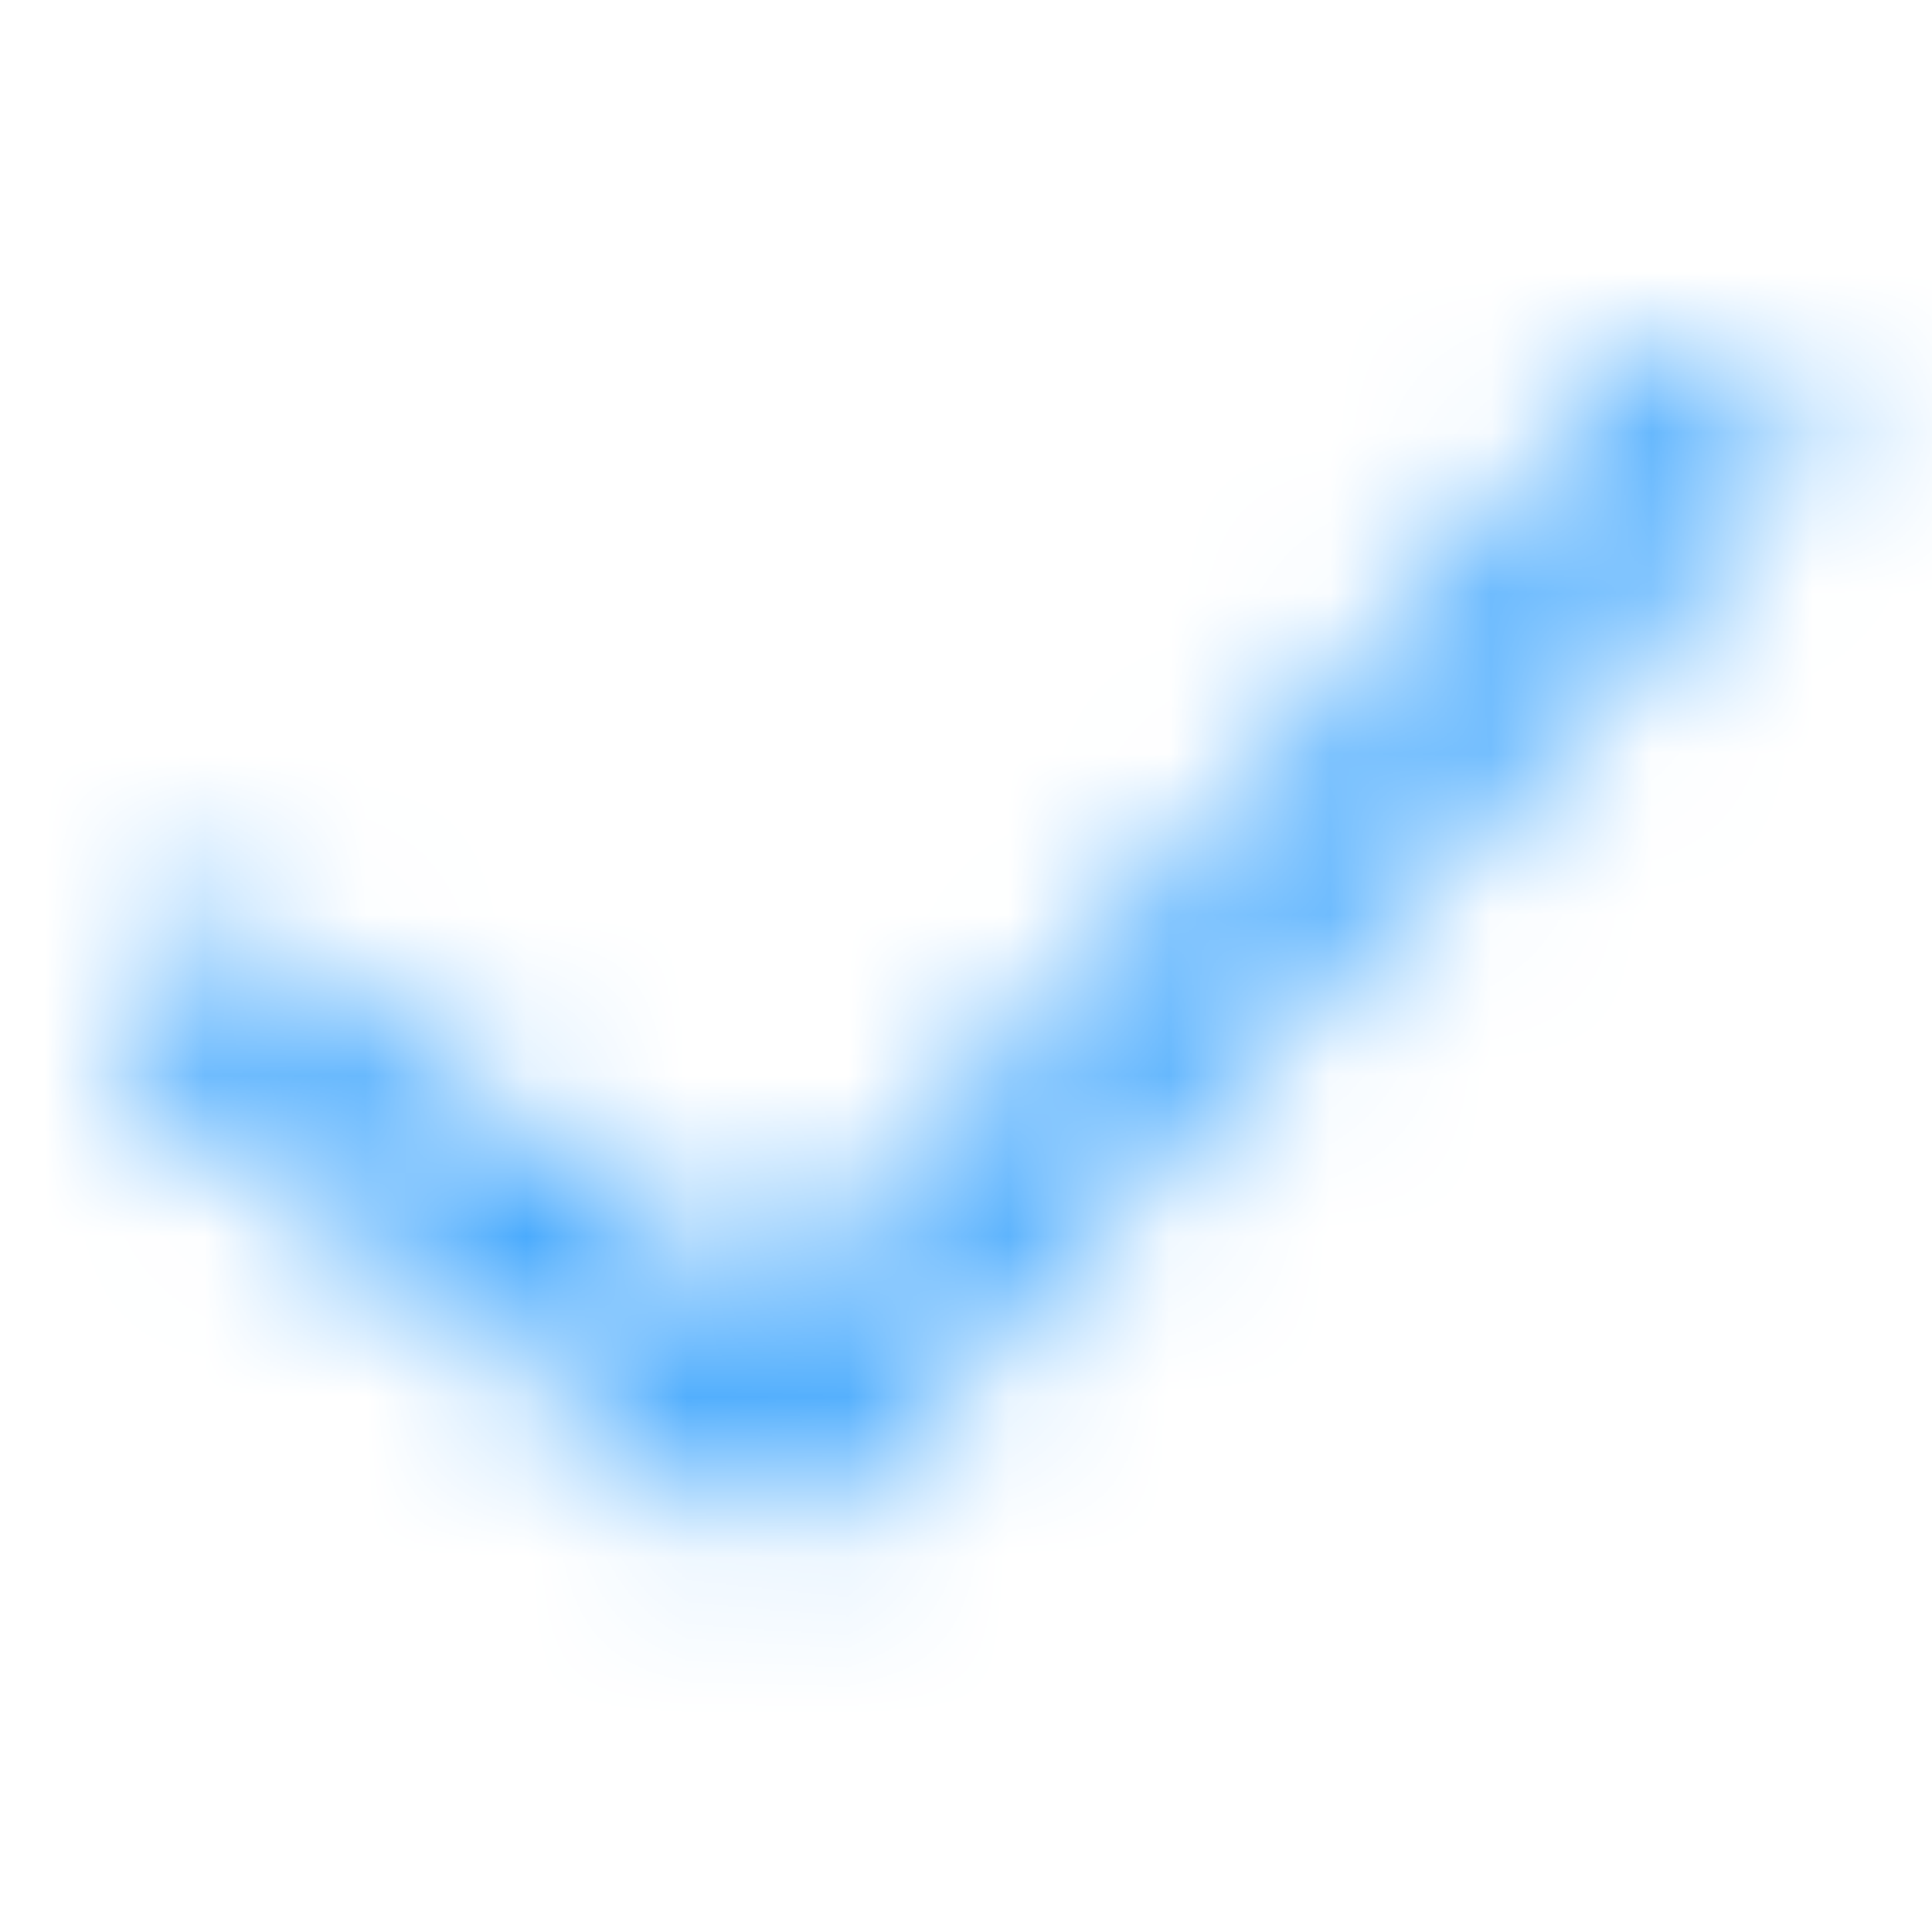 <svg width="12" height="12" viewBox="0 0 12 12" xmlns="http://www.w3.org/2000/svg" xmlns:xlink="http://www.w3.org/1999/xlink">
    <defs>
        <path d="m3.658 7.121-3.503-2.6a.53.53 0 1 1 .75-.75l3.128 2.225L9.46.156a.53.53 0 1 1 .75.75l-5.8 6.215a.531.531 0 0 1-.75 0z" id="a"/>
    </defs>
    <g transform="translate(.761 2.177)" fill="none" fill-rule="evenodd">
        <mask id="b" fill="#fff">
            <use xlink:href="#a"/>
        </mask>
        <g mask="url(#b)" fill="#40A6FD">
            <path d="M-.761-2.177h12v12h-12z"/>
        </g>
    </g>
</svg>
